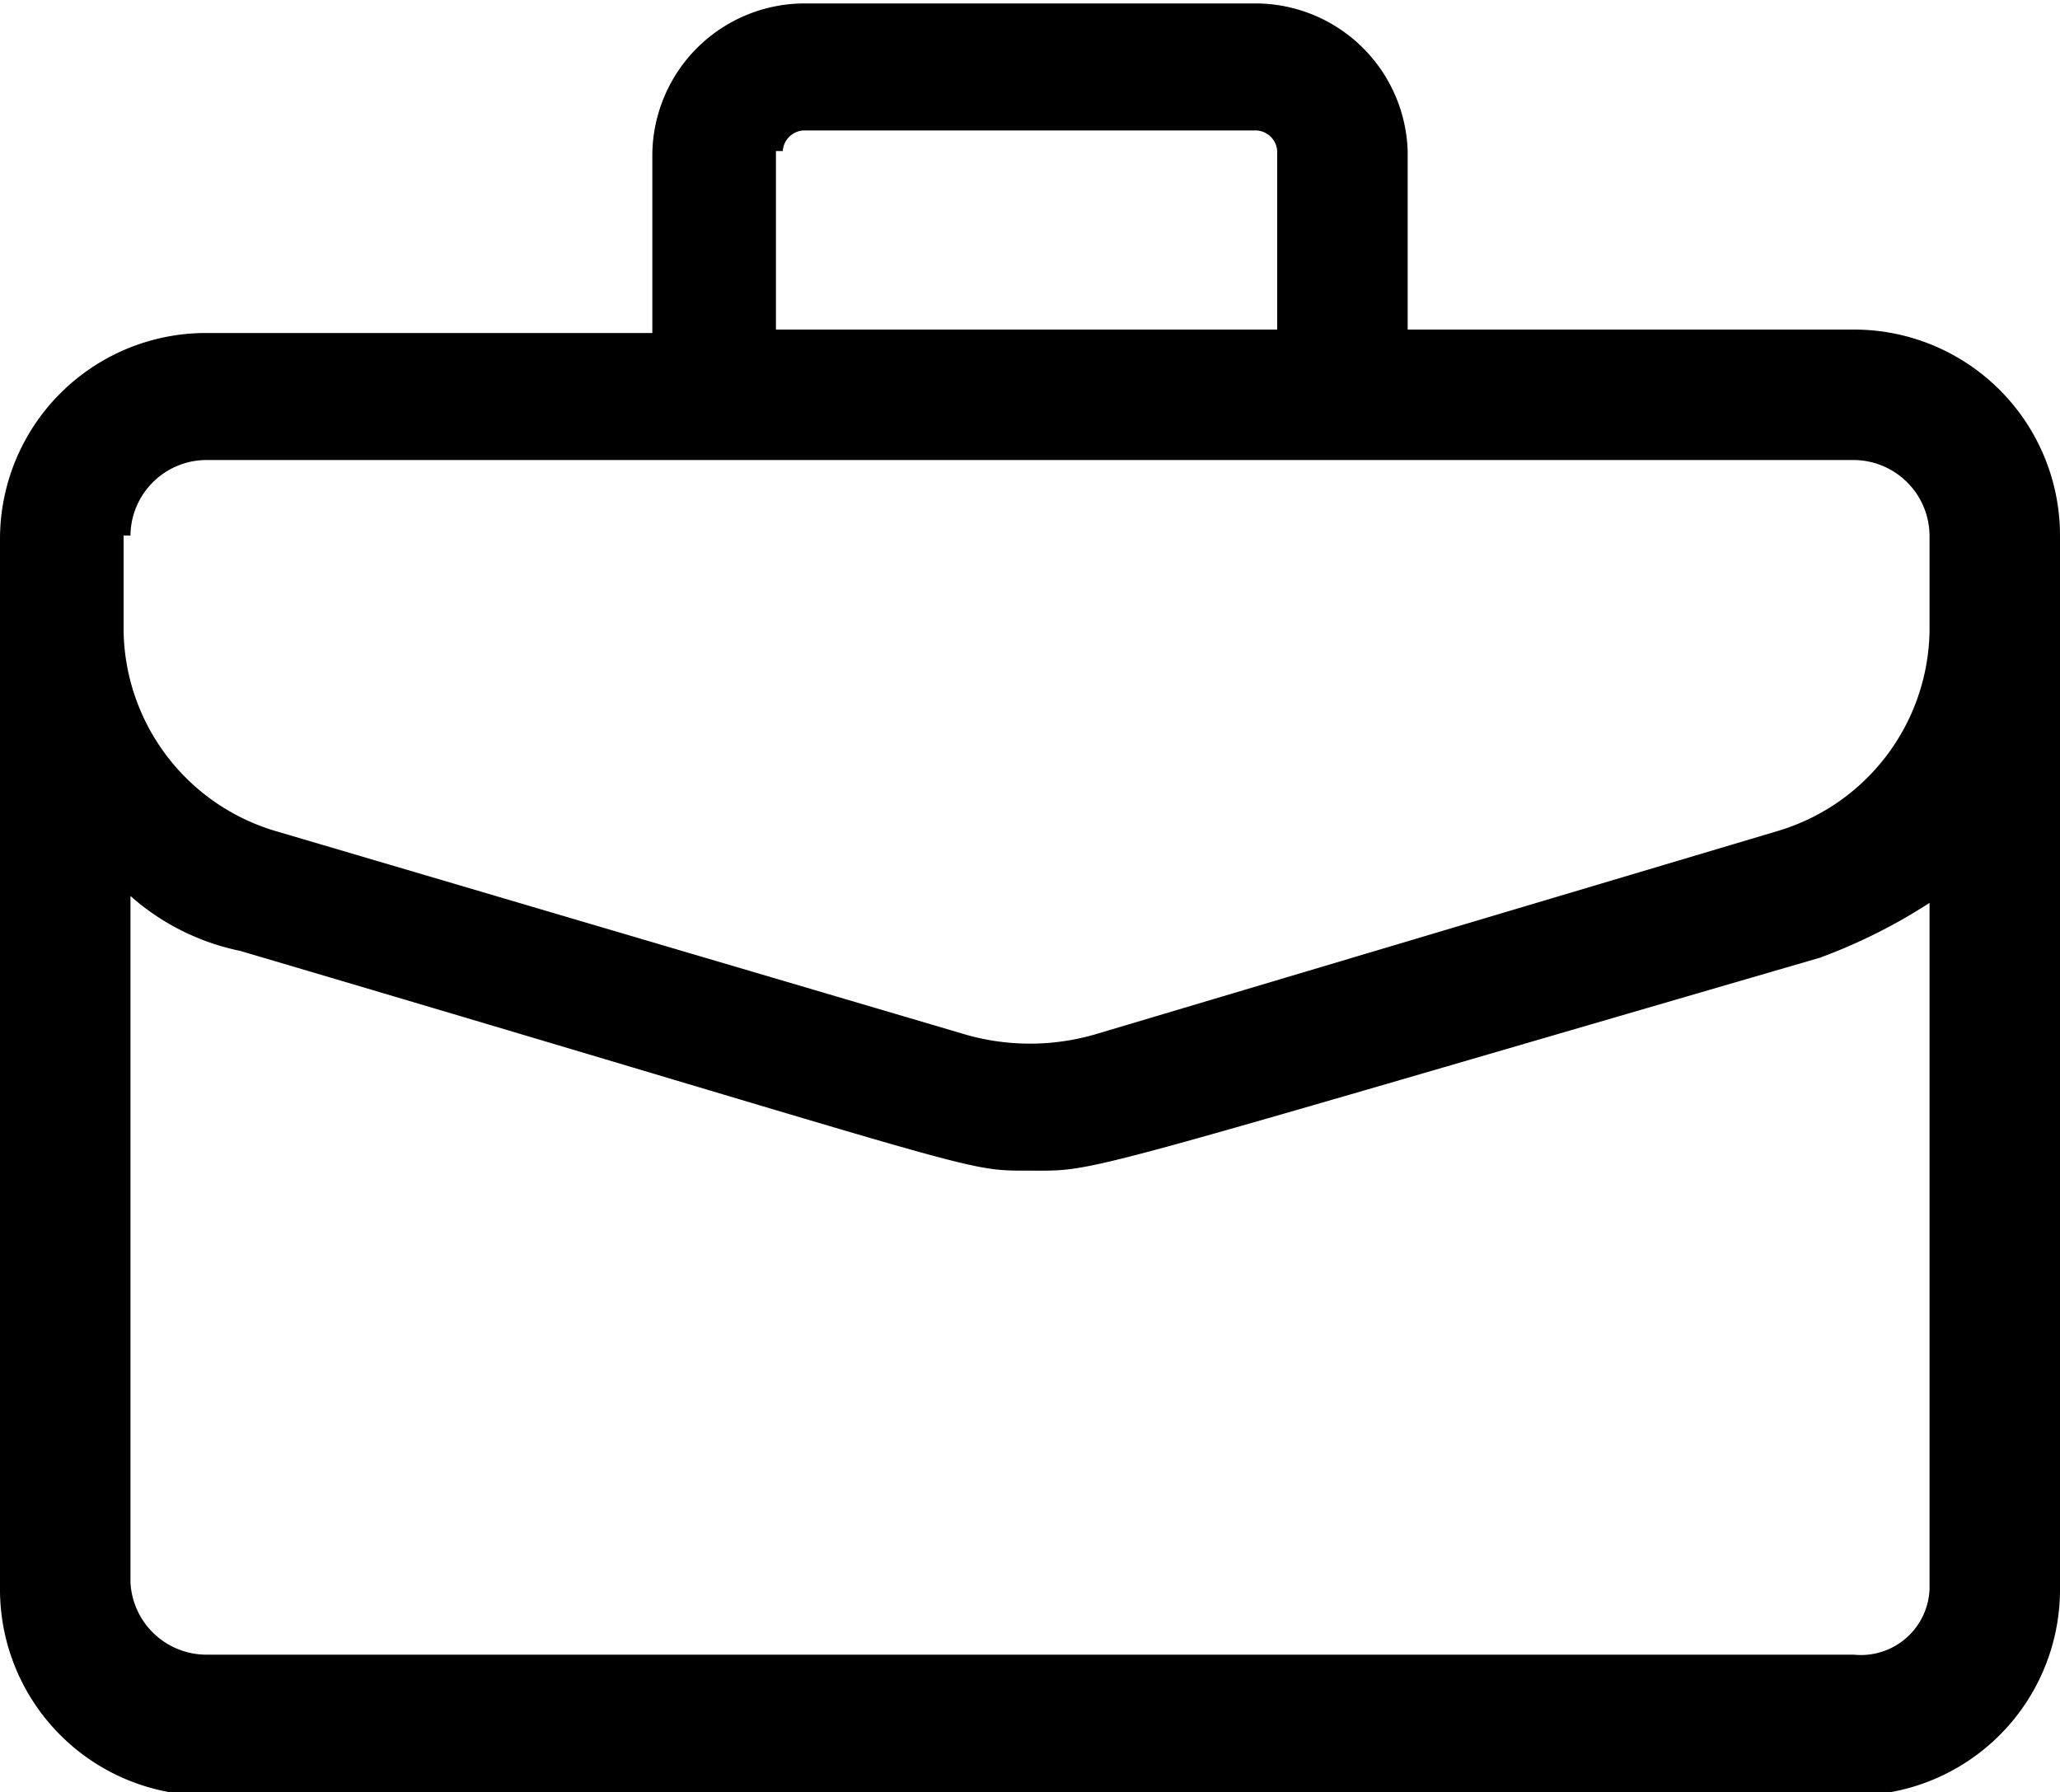 <svg id="Layer_1" data-name="Layer 1" xmlns="http://www.w3.org/2000/svg" width="30" height="26.1" viewBox="0 0 30 26.1"><title>icon_topic</title><path d="M27,6.75H20.5V4.15A2.22,2.22,0,0,0,18.3,2H11.7a2.22,2.22,0,0,0-2.2,2.2v2.6H3a3,3,0,0,0-3,3v15.3a3,3,0,0,0,3,3H27a3,3,0,0,0,3-3V9.75A3,3,0,0,0,27,6.75ZM11.4,4.15a.32.32,0,0,1,.3-.3h6.6a.32.32,0,0,1,.3.3v2.6H11.3V4.15ZM1.9,9.75A1.11,1.11,0,0,1,3,8.65H27a1.11,1.11,0,0,1,1.1,1.1v1.4a3.09,3.09,0,0,1-2.2,2.9L16,17a3.4,3.4,0,0,1-2,0L4,14.05a3.09,3.09,0,0,1-2.2-2.9V9.75ZM27,26.05H3A1.11,1.11,0,0,1,1.9,25V15a3.46,3.46,0,0,0,1.6.8C14.5,19.05,14,19,15,19s.5.1,11.5-3.1a8,8,0,0,0,1.6-.8v10A1,1,0,0,1,27,26.05Z" transform="translate(0 -1.95)"/></svg>